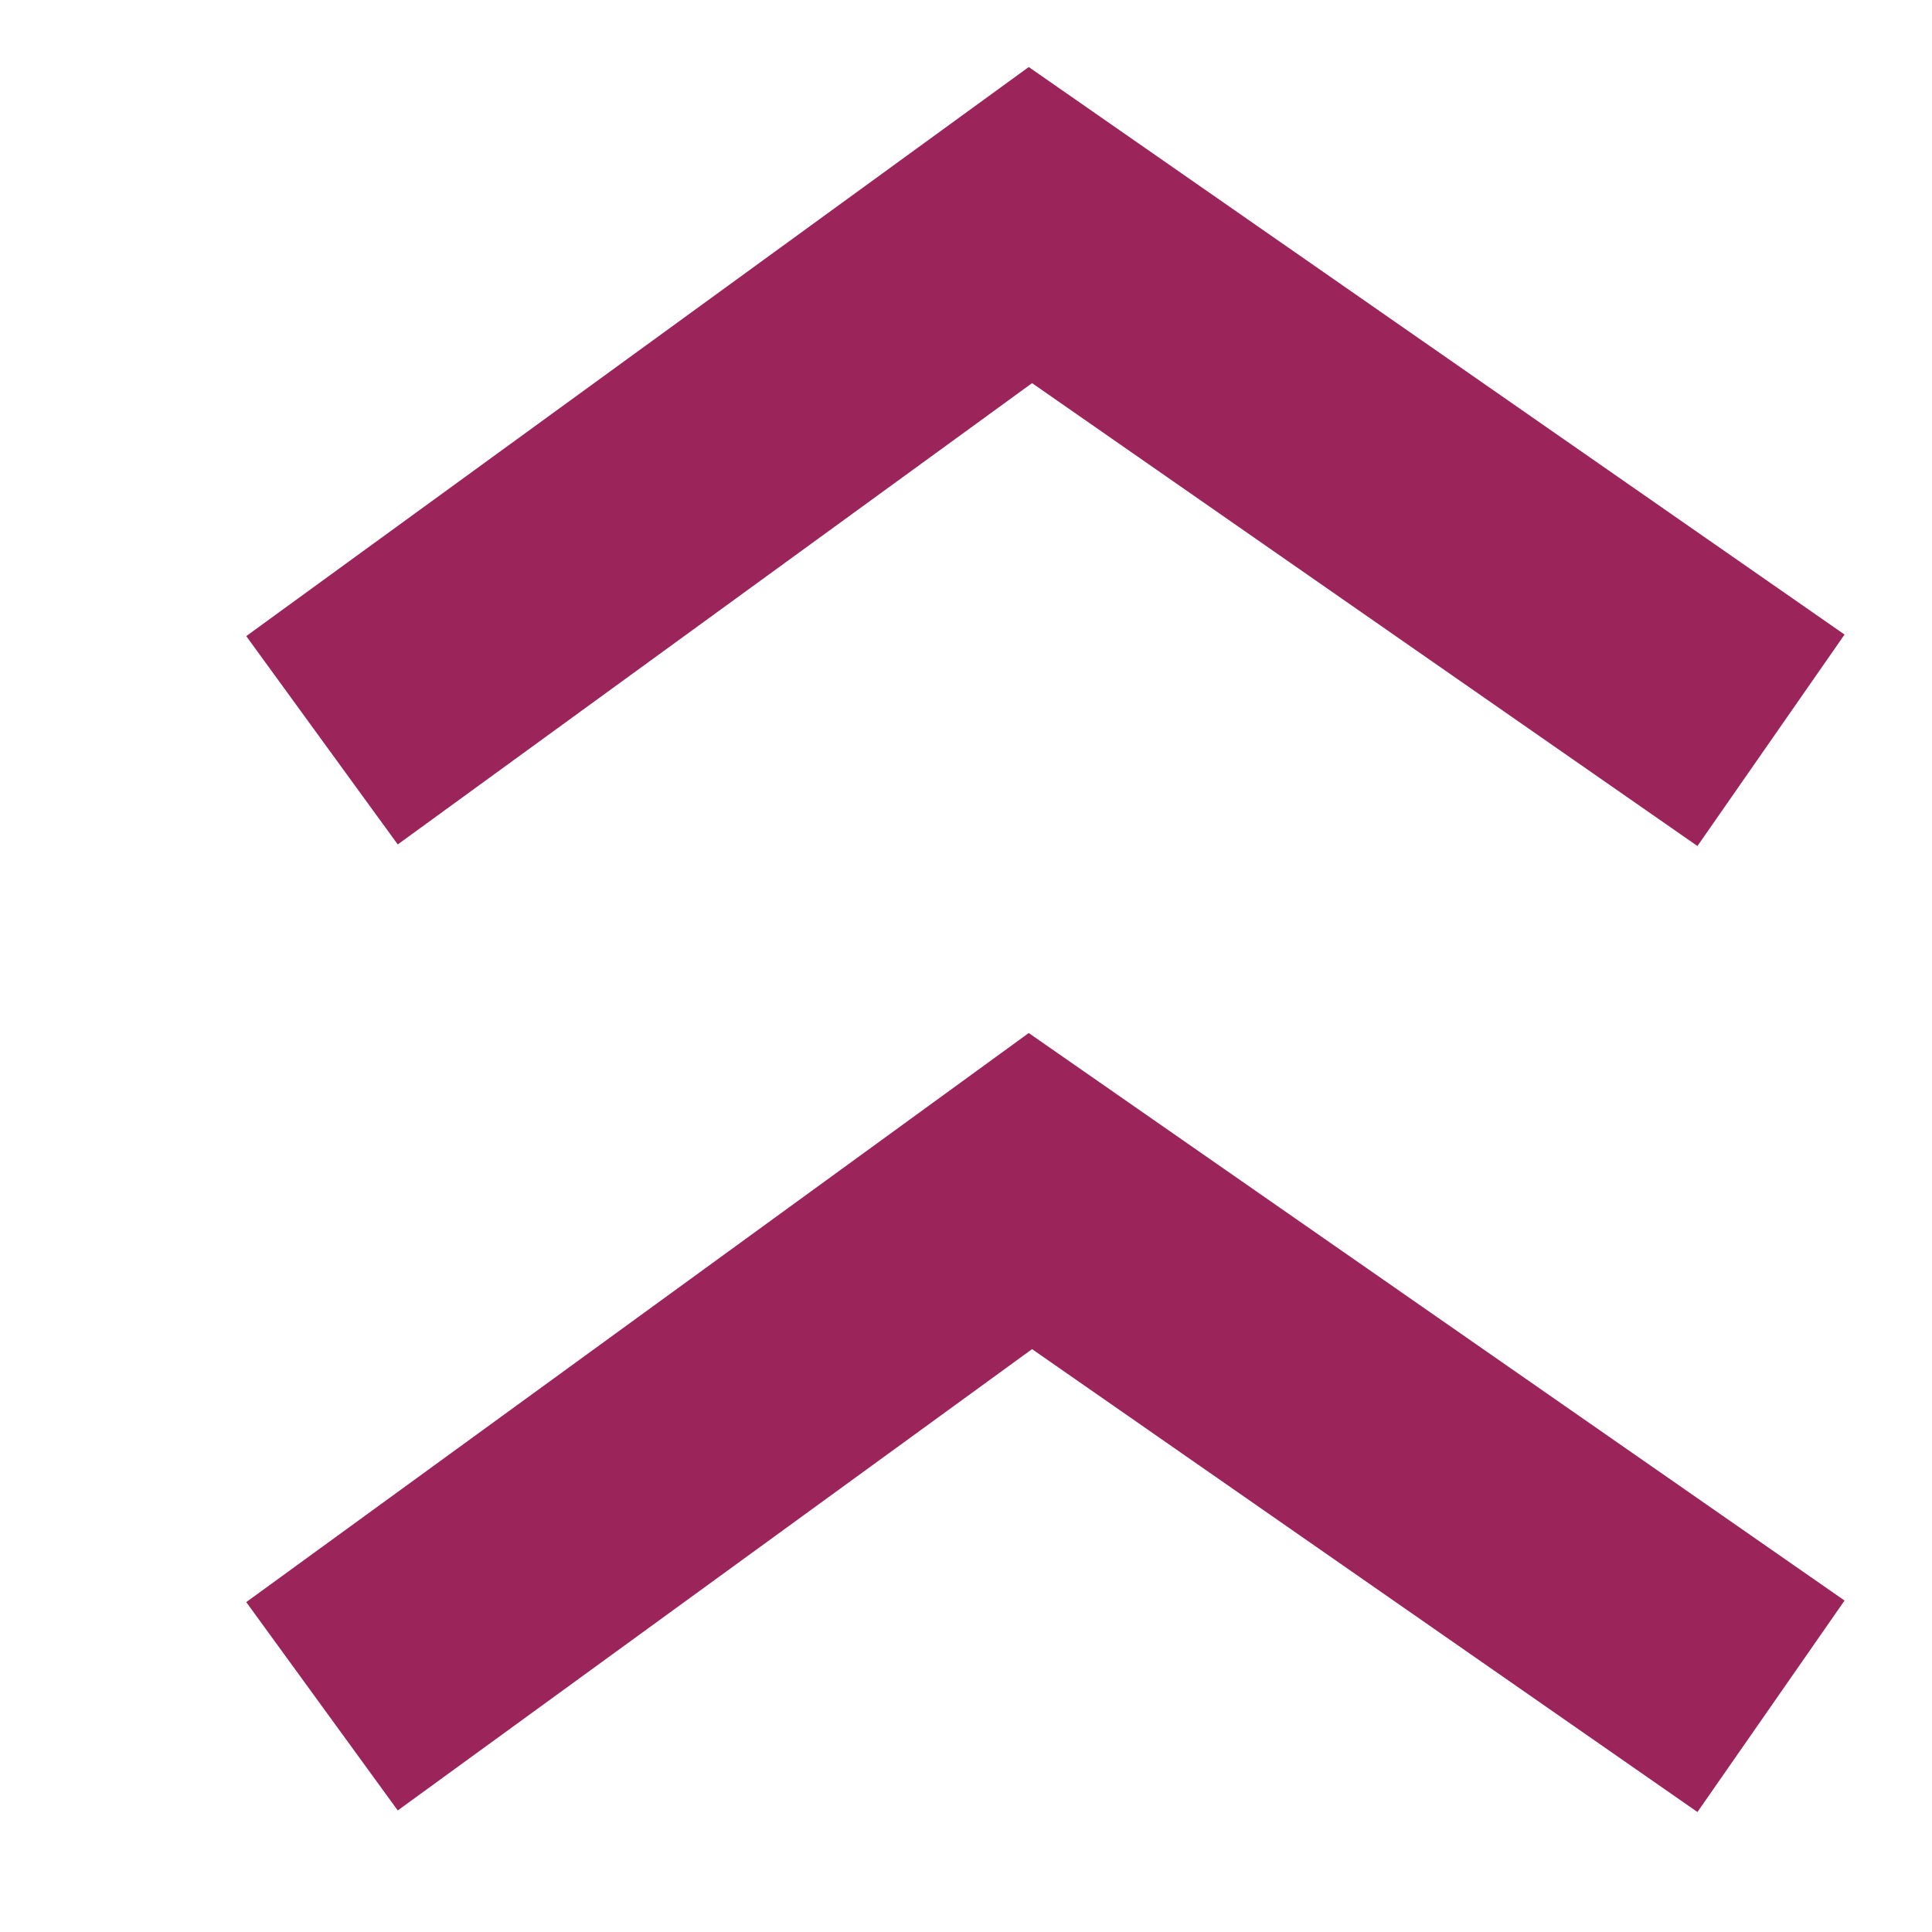 <svg width="6" height="6" viewBox="0 0 6 6" fill="none" xmlns="http://www.w3.org/2000/svg">
<path d="M5.5 2.299L3.2 0.699L1 2.299" stroke="#9B245A" stroke-width="0.8" stroke-miterlimit="10"/>
<path d="M5.5 5.299L3.2 3.699L1 5.299" stroke="#9B245A" stroke-width="0.8" stroke-miterlimit="10"/>
</svg>
